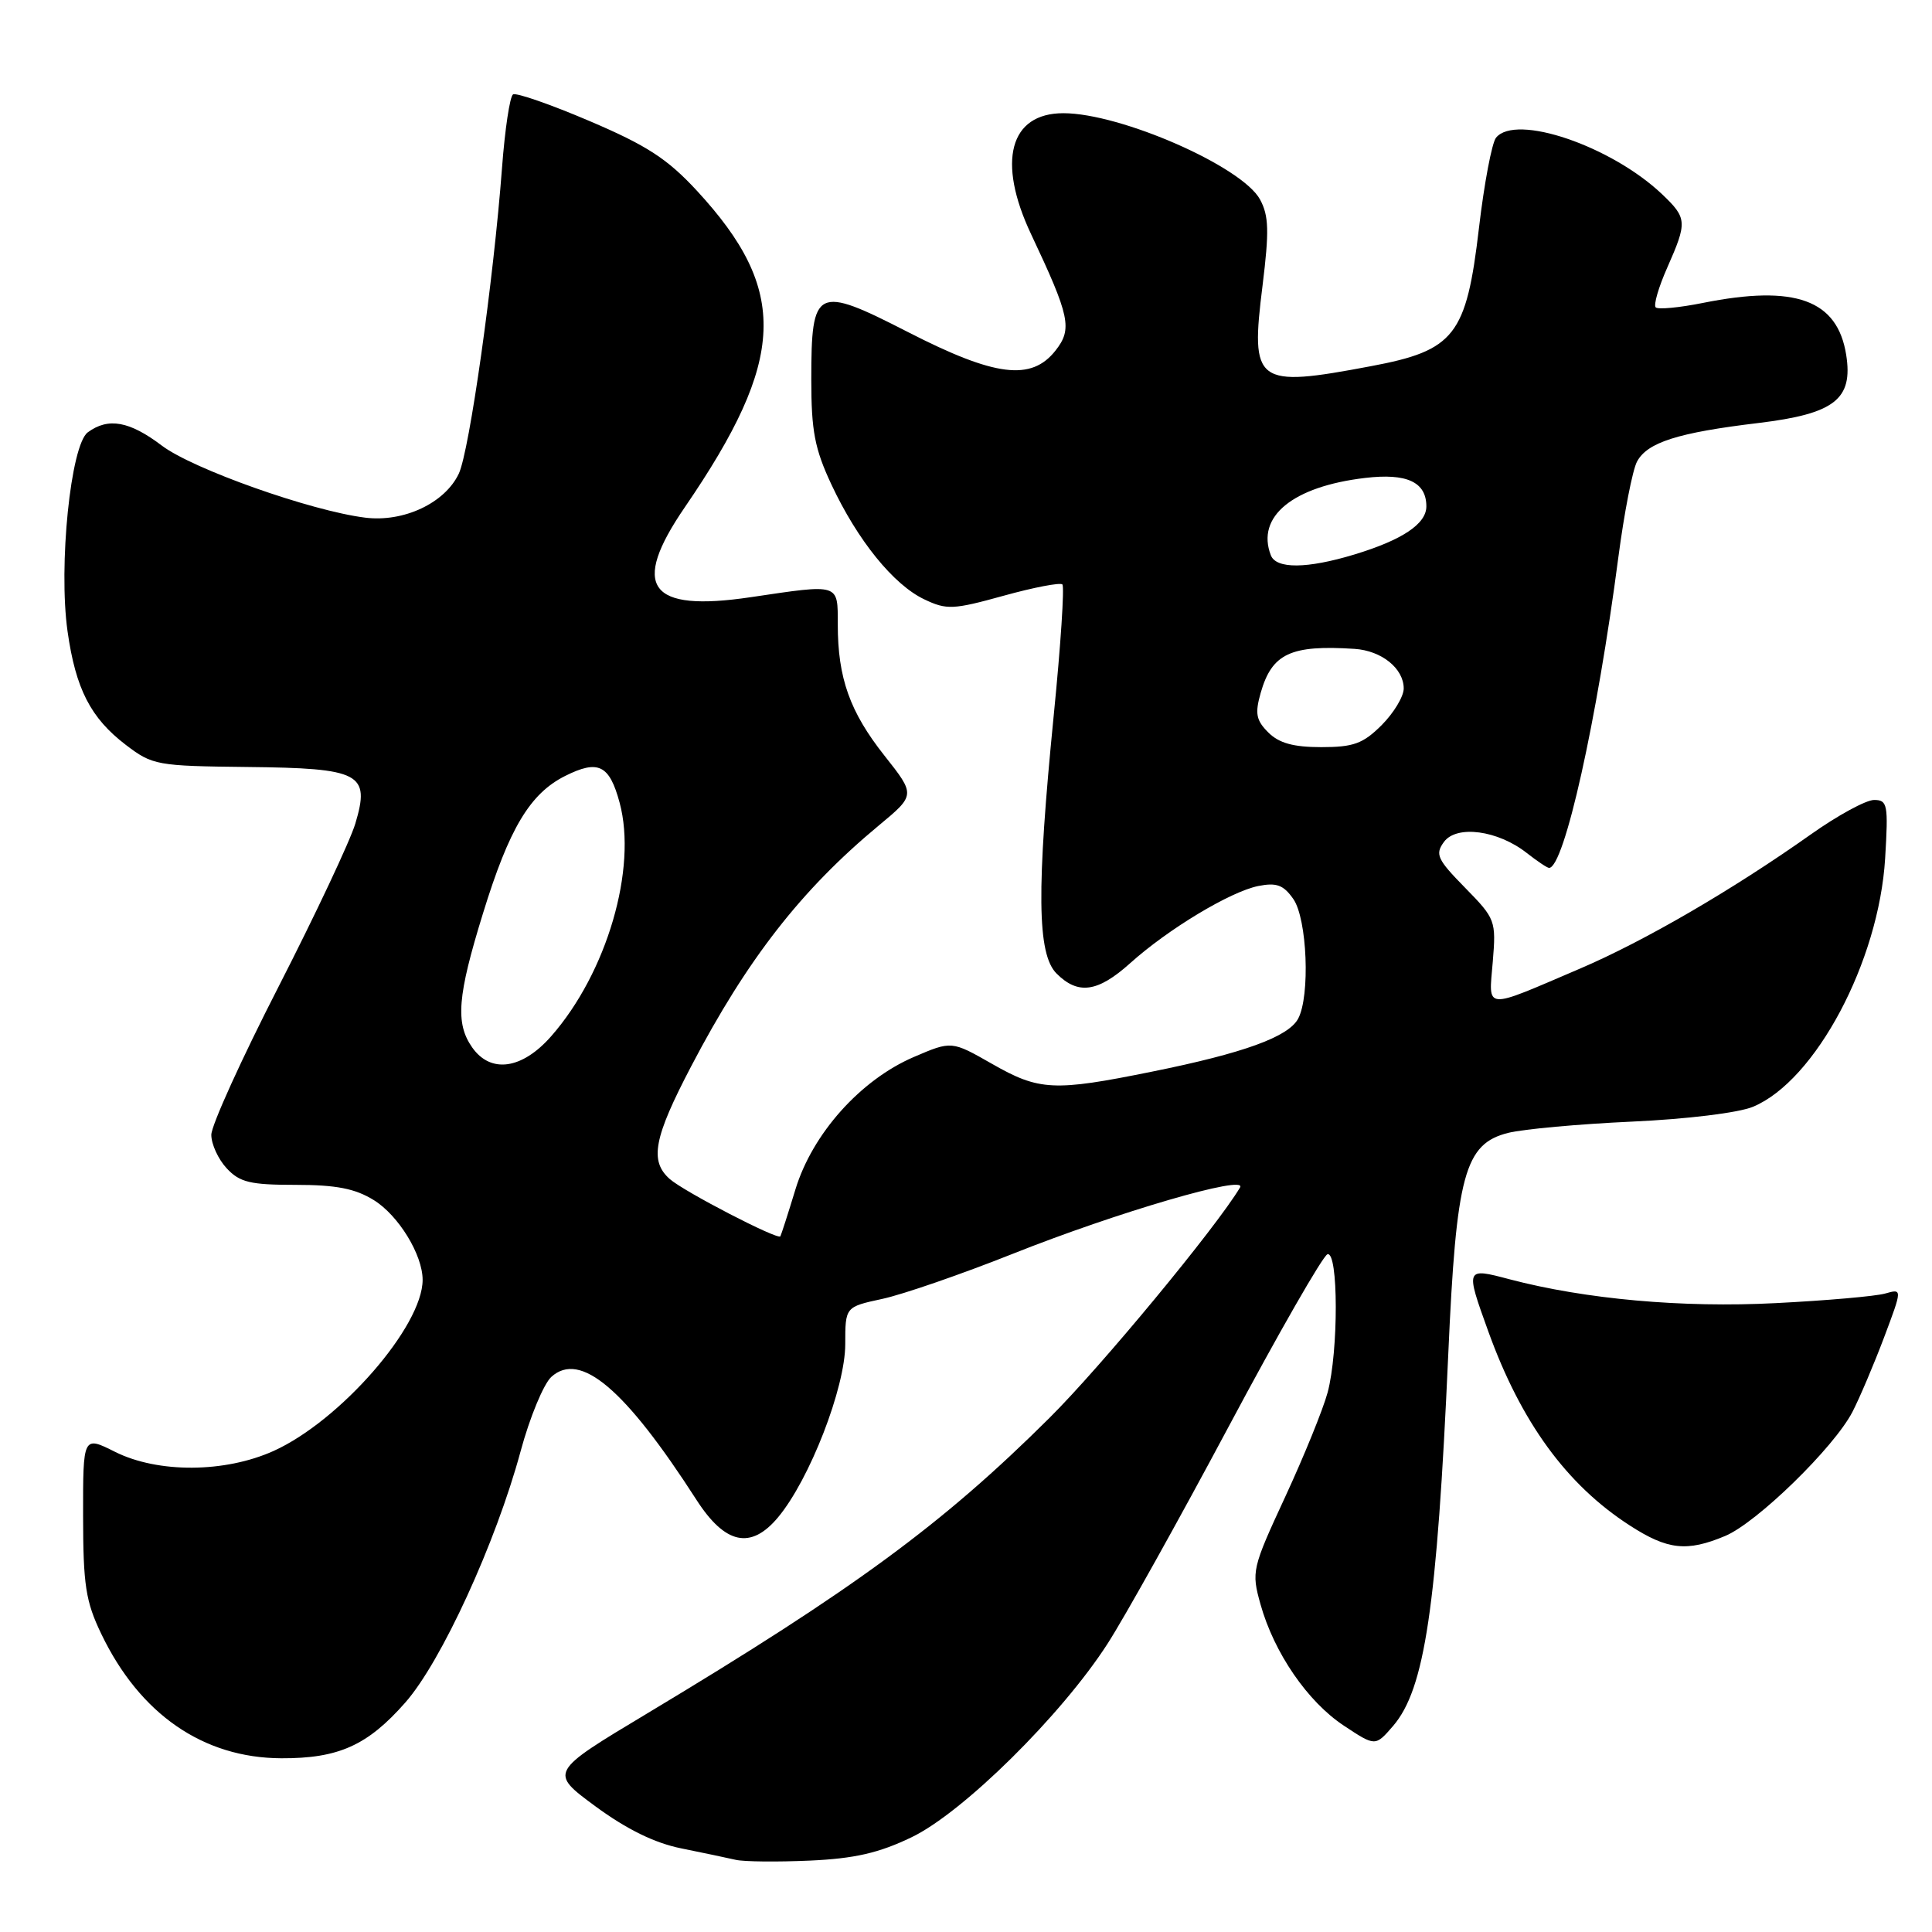 <?xml version="1.0" encoding="UTF-8" standalone="no"?>
<!DOCTYPE svg PUBLIC "-//W3C//DTD SVG 1.1//EN" "http://www.w3.org/Graphics/SVG/1.1/DTD/svg11.dtd" >
<svg xmlns="http://www.w3.org/2000/svg" xmlns:xlink="http://www.w3.org/1999/xlink" version="1.1" viewBox="0 0 256 256">
 <g >
 <path fill="currentColor"
d=" M 120.80 243.44 C 127.60 240.17 140.65 227.28 146.75 217.81 C 148.99 214.34 156.21 201.39 162.80 189.04 C 169.39 176.68 175.29 166.40 175.89 166.20 C 177.35 165.72 177.37 179.08 175.92 184.50 C 175.33 186.70 172.81 192.91 170.31 198.31 C 165.89 207.85 165.81 208.23 167.02 212.57 C 168.82 219.01 173.27 225.49 178.07 228.66 C 182.24 231.42 182.24 231.42 184.59 228.70 C 188.80 223.80 190.40 212.99 191.90 179.50 C 192.96 155.60 194.06 151.56 199.85 150.11 C 201.86 149.61 209.23 148.94 216.23 148.62 C 223.51 148.29 230.39 147.45 232.29 146.65 C 240.56 143.20 248.96 127.40 249.79 113.75 C 250.22 106.59 250.11 106.00 248.32 106.00 C 247.26 106.00 243.49 108.05 239.95 110.56 C 229.58 117.90 217.92 124.68 209.42 128.32 C 196.45 133.87 197.26 133.93 197.80 127.44 C 198.25 121.98 198.16 121.74 194.12 117.62 C 190.44 113.87 190.13 113.20 191.33 111.56 C 193.00 109.28 198.48 110.01 202.31 113.03 C 203.69 114.11 205.01 115.00 205.26 115.00 C 207.26 115.00 211.62 95.44 214.44 73.84 C 215.21 67.98 216.32 62.28 216.91 61.17 C 218.27 58.62 222.31 57.33 233.00 56.05 C 243.09 54.83 245.56 52.91 244.63 47.02 C 243.47 39.72 237.87 37.69 225.64 40.14 C 222.51 40.77 219.70 41.03 219.39 40.73 C 219.08 40.42 219.77 38.05 220.92 35.46 C 223.59 29.42 223.55 28.90 220.25 25.75 C 213.52 19.35 200.84 15.02 198.23 18.25 C 197.68 18.94 196.66 24.32 195.97 30.21 C 194.30 44.46 192.76 46.44 181.66 48.52 C 166.35 51.41 165.66 50.89 167.30 37.79 C 168.18 30.65 168.13 28.60 166.97 26.45 C 164.63 22.08 148.51 15.00 140.90 15.00 C 133.79 15.00 132.08 21.38 136.61 31.00 C 141.78 41.96 142.12 43.58 139.86 46.45 C 136.66 50.52 131.86 49.92 120.31 44.00 C 108.13 37.76 107.50 38.07 107.50 50.29 C 107.50 57.11 107.95 59.47 110.18 64.23 C 113.64 71.61 118.40 77.49 122.48 79.42 C 125.44 80.83 126.30 80.79 132.98 78.94 C 136.98 77.83 140.49 77.16 140.77 77.44 C 141.06 77.73 140.55 85.51 139.63 94.73 C 137.33 117.92 137.42 126.42 140.00 129.00 C 142.85 131.85 145.45 131.49 149.75 127.63 C 154.79 123.10 163.02 118.15 166.73 117.40 C 169.15 116.92 170.07 117.26 171.37 119.12 C 173.21 121.75 173.62 131.97 172.01 134.98 C 170.72 137.39 164.79 139.55 152.64 142.00 C 139.62 144.64 137.70 144.54 131.42 140.95 C 126.09 137.91 126.09 137.91 121.08 140.06 C 114.01 143.10 107.65 150.22 105.40 157.60 C 104.41 160.85 103.51 163.64 103.40 163.82 C 103.07 164.33 90.64 157.90 88.75 156.23 C 86.04 153.84 86.62 150.77 91.59 141.28 C 99.01 127.10 106.17 117.91 116.41 109.41 C 121.32 105.34 121.32 105.34 117.19 100.12 C 112.61 94.33 111.01 89.84 111.01 82.75 C 111.00 77.26 111.35 77.37 99.48 79.13 C 85.95 81.14 83.50 77.78 90.75 67.20 C 104.20 47.56 104.54 38.48 92.34 25.27 C 88.43 21.04 85.70 19.27 78.12 16.04 C 72.97 13.84 68.40 12.25 67.98 12.51 C 67.56 12.77 66.90 17.15 66.52 22.24 C 65.40 37.13 62.20 59.81 60.79 62.77 C 58.94 66.67 53.48 69.23 48.38 68.59 C 41.18 67.69 25.55 62.15 21.45 59.05 C 17.16 55.80 14.35 55.29 11.64 57.28 C 9.36 58.94 7.73 74.99 8.95 83.65 C 10.03 91.29 12.01 95.14 16.67 98.70 C 20.21 101.40 20.79 101.50 32.77 101.63 C 47.79 101.79 49.08 102.46 47.08 109.14 C 46.38 111.46 41.80 121.18 36.91 130.74 C 32.01 140.30 28.00 149.13 28.00 150.37 C 28.00 151.61 28.92 153.61 30.04 154.81 C 31.77 156.67 33.16 157.00 39.17 157.00 C 44.54 157.00 47.06 157.49 49.53 159.02 C 52.80 161.04 56.00 166.26 56.00 169.59 C 56.00 175.74 45.08 188.27 36.25 192.26 C 29.79 195.17 20.94 195.22 15.25 192.38 C 11.00 190.25 11.00 190.25 11.01 200.88 C 11.02 210.02 11.35 212.20 13.42 216.50 C 18.52 227.13 26.92 232.94 37.28 232.98 C 44.86 233.01 48.70 231.28 53.70 225.60 C 58.48 220.18 65.71 204.40 68.98 192.31 C 70.19 187.82 72.03 183.38 73.06 182.44 C 76.88 178.99 82.82 184.02 92.28 198.73 C 96.08 204.64 99.49 205.37 103.09 201.06 C 107.28 196.05 112.00 183.88 112.00 178.11 C 112.00 173.17 112.00 173.17 116.91 172.11 C 119.61 171.53 127.37 168.85 134.16 166.15 C 148.01 160.63 165.37 155.57 164.31 157.35 C 161.13 162.67 145.87 181.12 139.04 187.90 C 124.90 201.96 113.14 210.60 85.77 227.03 C 72.77 234.83 72.77 234.83 78.90 239.35 C 83.04 242.39 86.74 244.21 90.27 244.92 C 93.15 245.50 96.40 246.19 97.50 246.44 C 98.60 246.69 103.01 246.73 107.30 246.54 C 113.25 246.27 116.47 245.53 120.80 243.44 Z  M 228.58 203.53 C 232.78 201.78 243.02 191.80 245.46 187.08 C 246.41 185.24 248.29 180.81 249.64 177.24 C 252.08 170.75 252.08 170.75 249.79 171.40 C 248.53 171.76 242.01 172.33 235.30 172.67 C 222.91 173.31 210.06 172.15 200.02 169.51 C 194.17 167.96 194.16 167.98 197.20 176.40 C 201.55 188.45 207.58 196.73 215.95 202.13 C 220.96 205.37 223.51 205.65 228.58 203.53 Z  M 62.56 138.78 C 60.32 135.58 60.61 131.98 64.00 121.02 C 67.47 109.76 70.22 105.16 74.88 102.82 C 79.27 100.62 80.75 101.34 82.10 106.35 C 84.46 115.08 80.42 128.90 73.04 137.30 C 69.18 141.70 65.02 142.29 62.56 138.78 Z  M 168.05 97.05 C 166.44 95.44 166.27 94.54 167.05 91.80 C 168.54 86.59 171.03 85.43 179.50 85.98 C 183.08 86.22 186.00 88.58 186.00 91.23 C 186.00 92.29 184.68 94.47 183.08 96.08 C 180.61 98.54 179.35 99.00 175.08 99.00 C 171.38 99.00 169.47 98.47 168.05 97.05 Z  M 168.39 73.57 C 166.42 68.45 171.29 64.46 180.88 63.33 C 186.41 62.67 189.00 63.87 189.00 67.10 C 189.00 69.42 185.81 71.55 179.44 73.48 C 173.20 75.37 169.09 75.41 168.39 73.57 Z "/>
</g>
</svg>